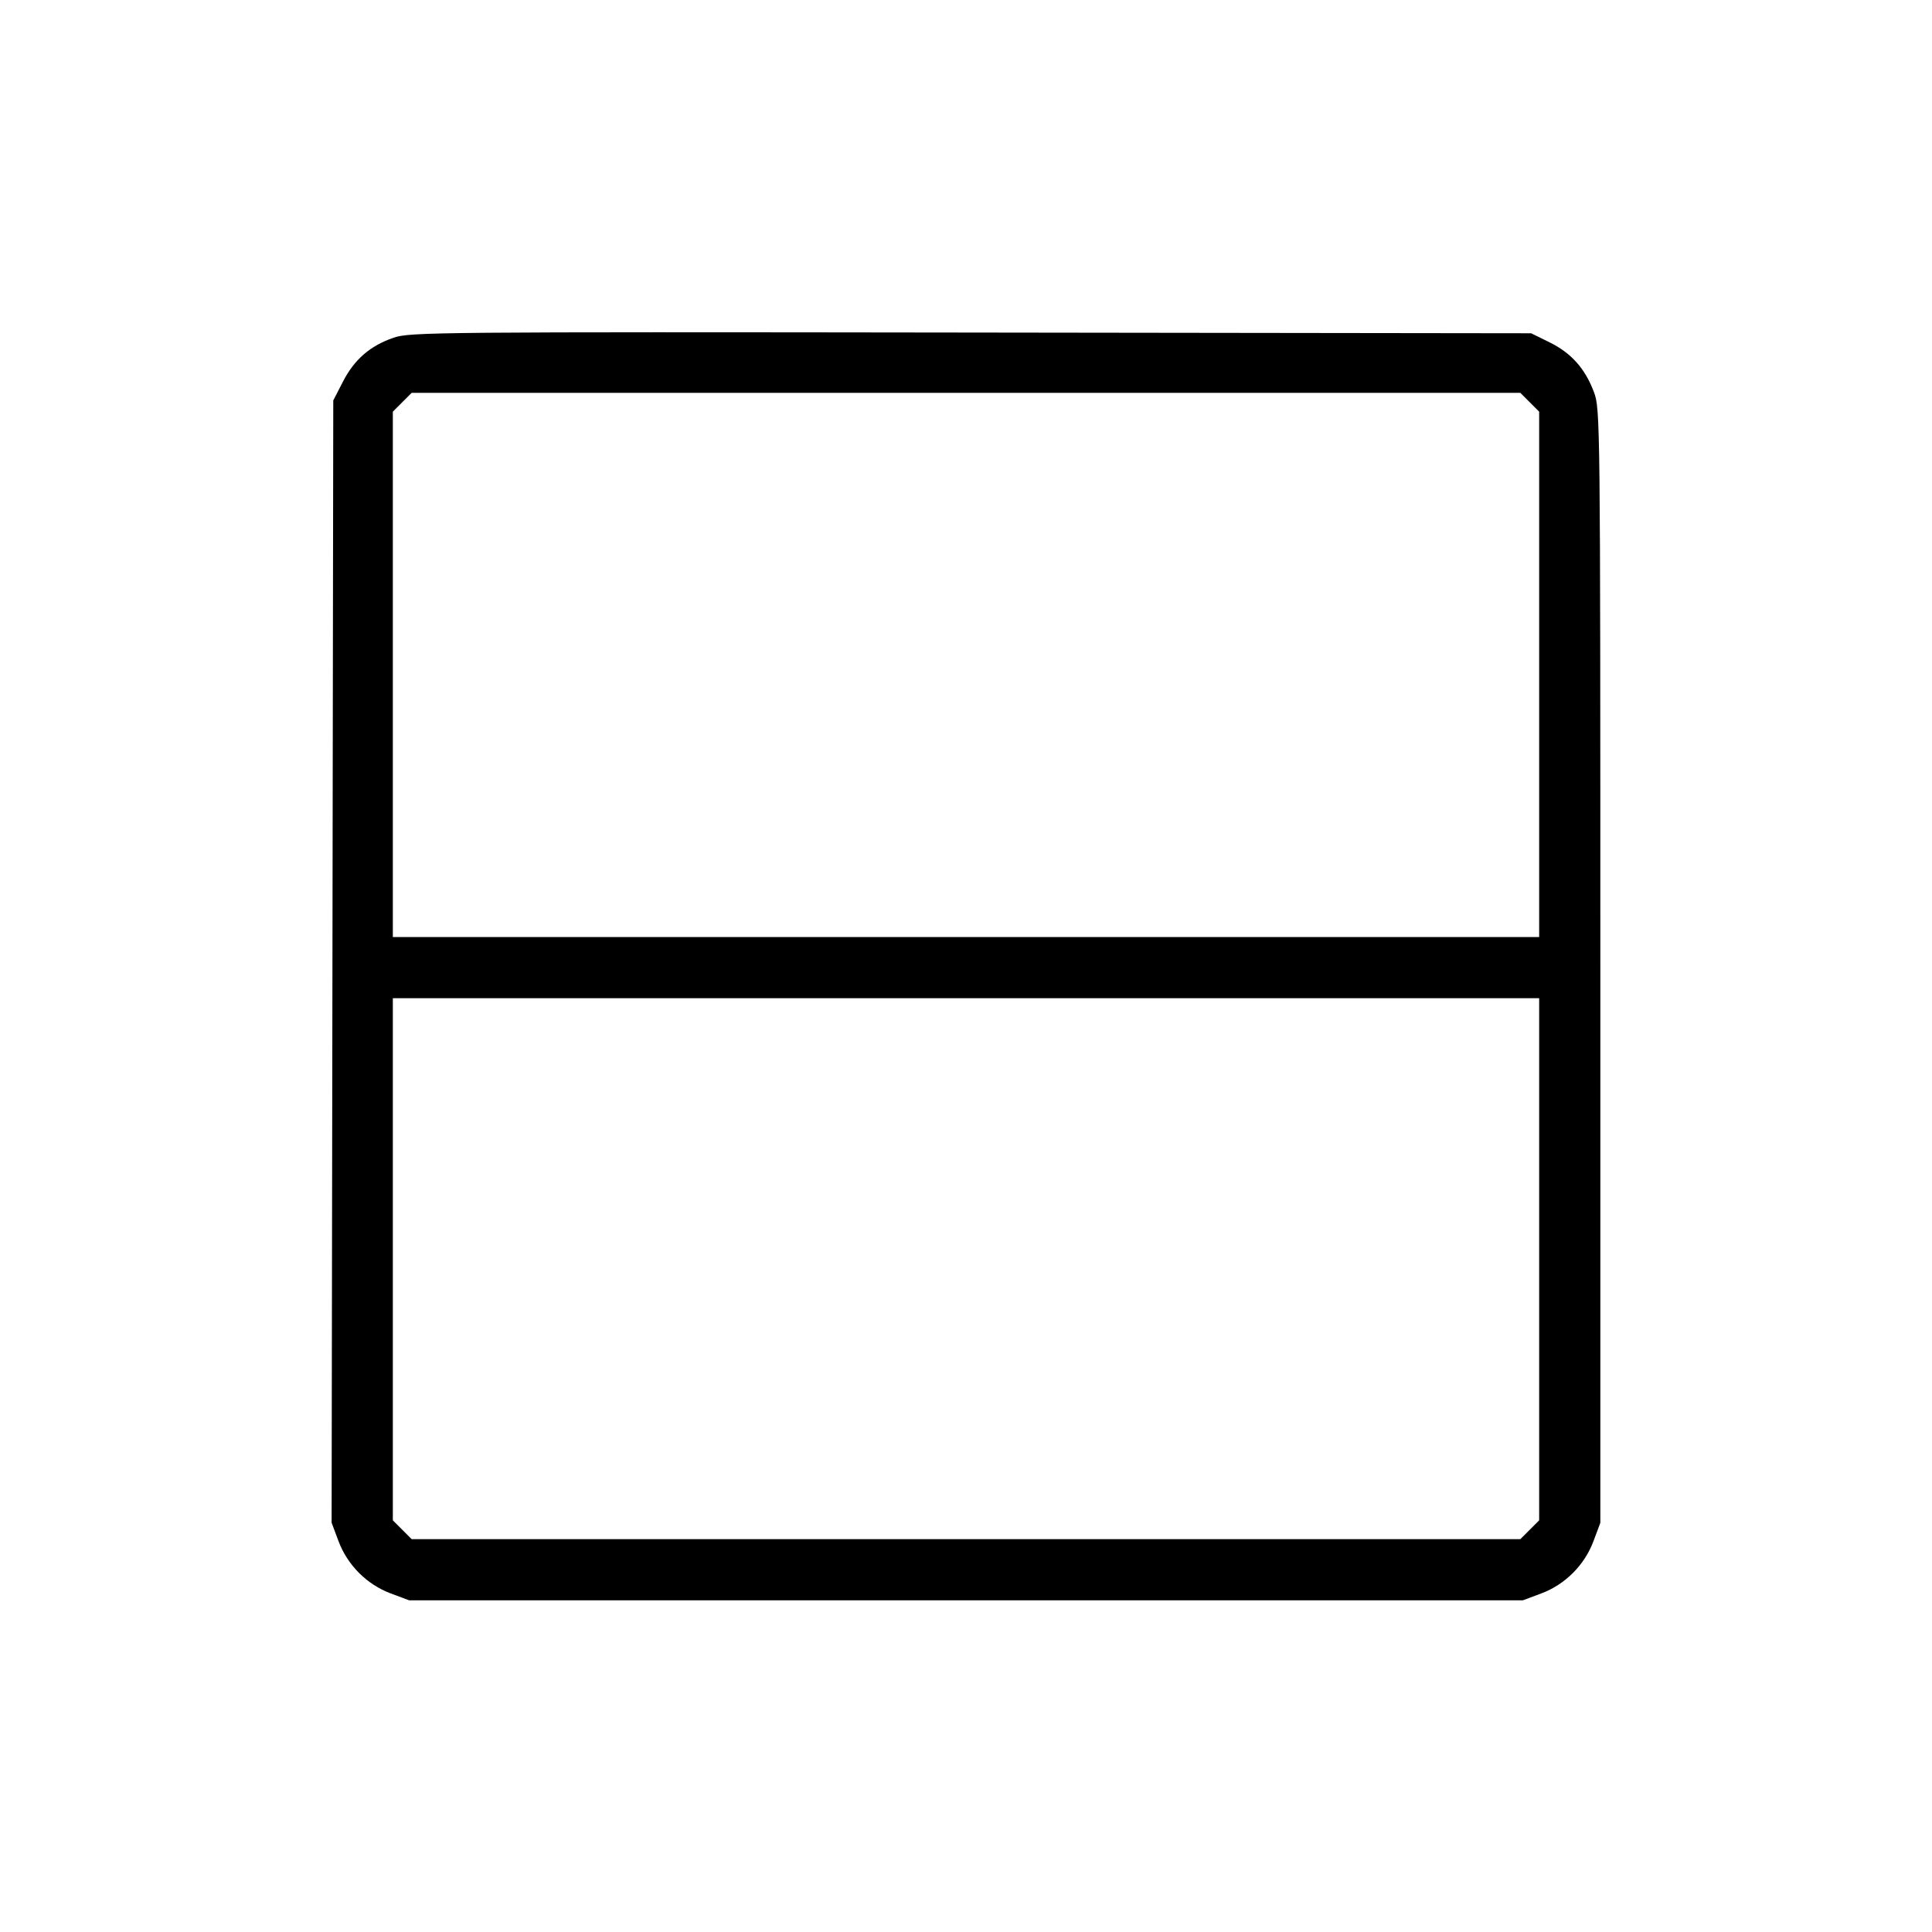 <svg fill="currentColor" viewBox="0 0 256 256" xmlns="http://www.w3.org/2000/svg"><path d="M52.141 44.752 C 49.030 45.830,46.950 47.636,45.440 50.572 L 44.160 53.060 44.050 127.411 L 43.940 201.762 44.852 204.201 C 46.045 207.389,48.607 209.954,51.789 211.144 L 54.219 212.053 128.000 212.053 L 201.781 212.053 204.211 211.144 C 207.389 209.955,209.955 207.389,211.144 204.211 L 212.053 201.781 212.053 128.000 C 212.053 55.515,212.038 54.179,211.209 51.963 C 210.038 48.837,208.197 46.771,205.325 45.360 L 202.880 44.160 128.640 44.065 C 57.596 43.974,54.303 44.003,52.141 44.752 M202.699 53.301 L 203.947 54.548 203.947 89.354 L 203.947 124.160 128.000 124.160 L 52.053 124.160 52.053 89.354 L 52.053 54.548 53.301 53.301 L 54.548 52.053 128.000 52.053 L 201.452 52.053 202.699 53.301 M203.947 166.859 L 203.947 201.452 202.699 202.699 L 201.452 203.947 128.000 203.947 L 54.548 203.947 53.301 202.699 L 52.053 201.452 52.053 166.859 L 52.053 132.267 128.000 132.267 L 203.947 132.267 203.947 166.859 " stroke="none" fill-rule="evenodd"></path></svg>